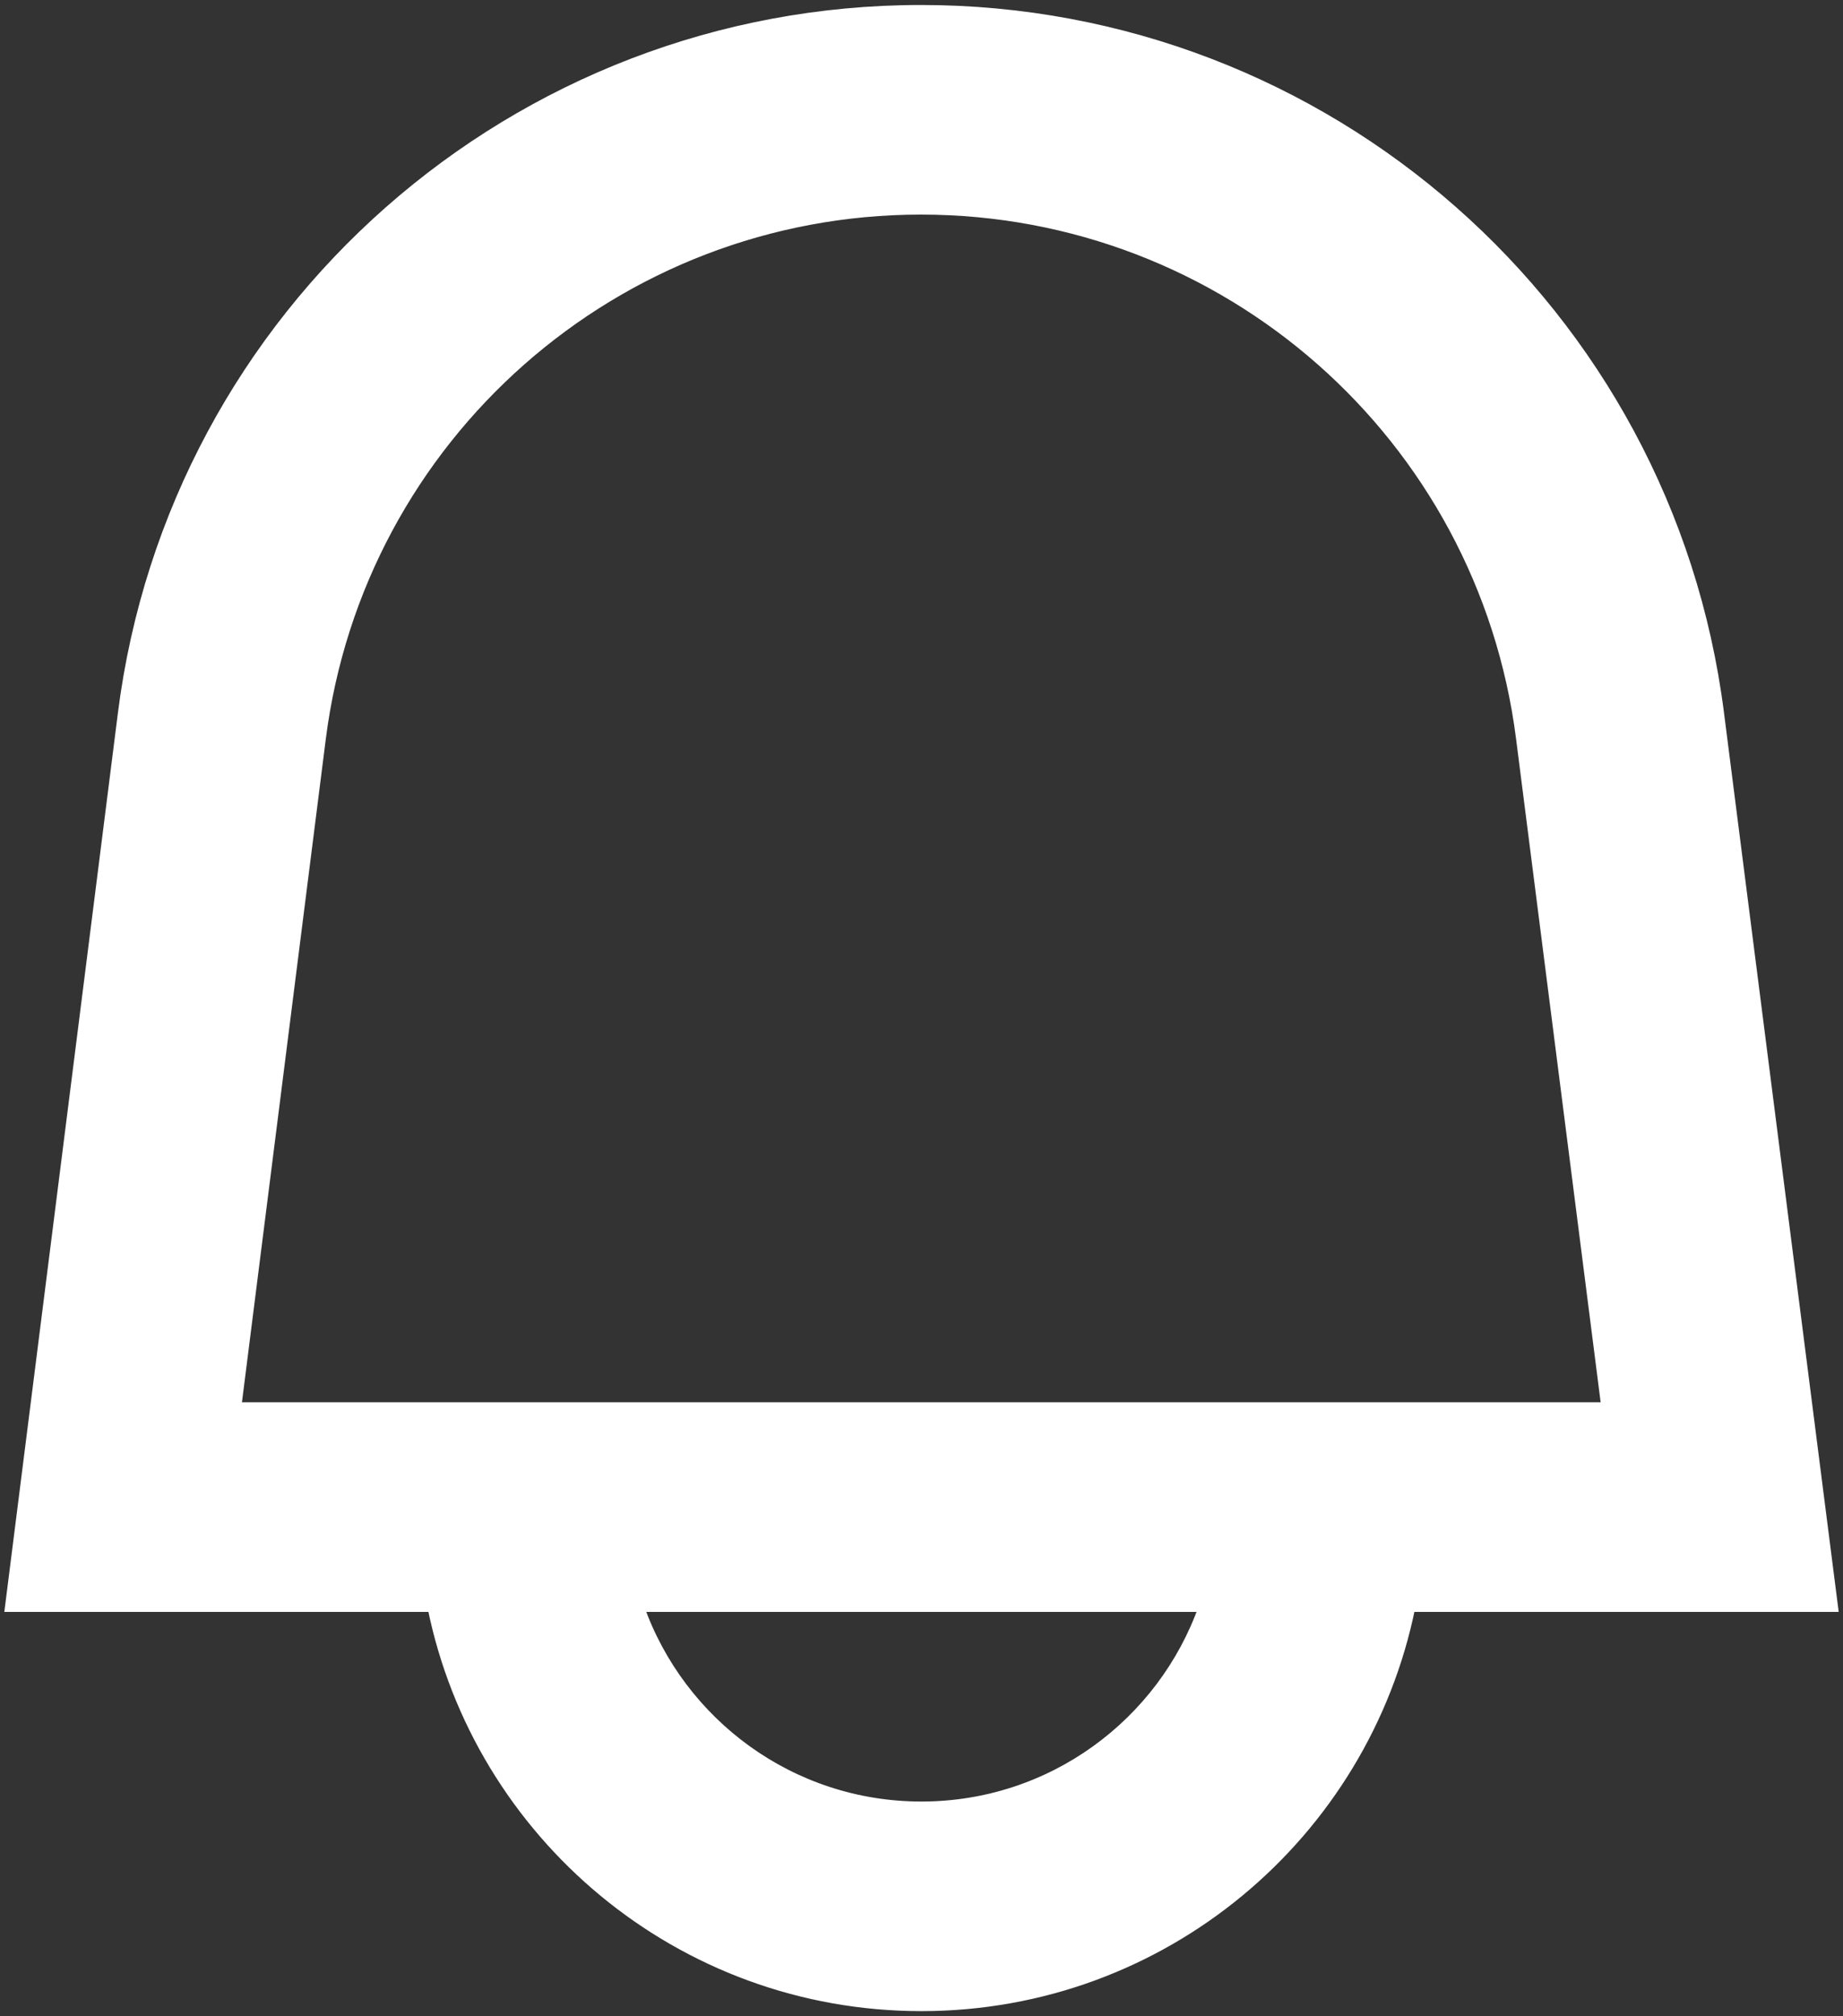 <svg xmlns="http://www.w3.org/2000/svg" viewBox="2.766 1.9 18.47 20.2">
	<rect x="2.766" y="1.9" width="18.47" height="20.2" fill="#333333" stroke="none"/>
	<path d="M19.993 9.042C19.48 5.017 16.054 2 11.996 2s-7.49 3.021-7.999 7.051L2.866 18H7.1c.463 2.282 2.481 4 4.9 4s4.437-1.718 4.9-4h4.236l-1.143-8.958zM12 20c-1.306 0-2.417-.835-2.829-2h5.658c-.412 1.165-1.523 2-2.829 2zm-6.866-4l.847-6.698C6.364 6.272 8.941 4 11.996 4s5.627 2.268 6.013 5.295L18.864 16H5.134z" stroke="#ffffff" stroke-width="0.1" fill="#ffffff"/>
</svg>